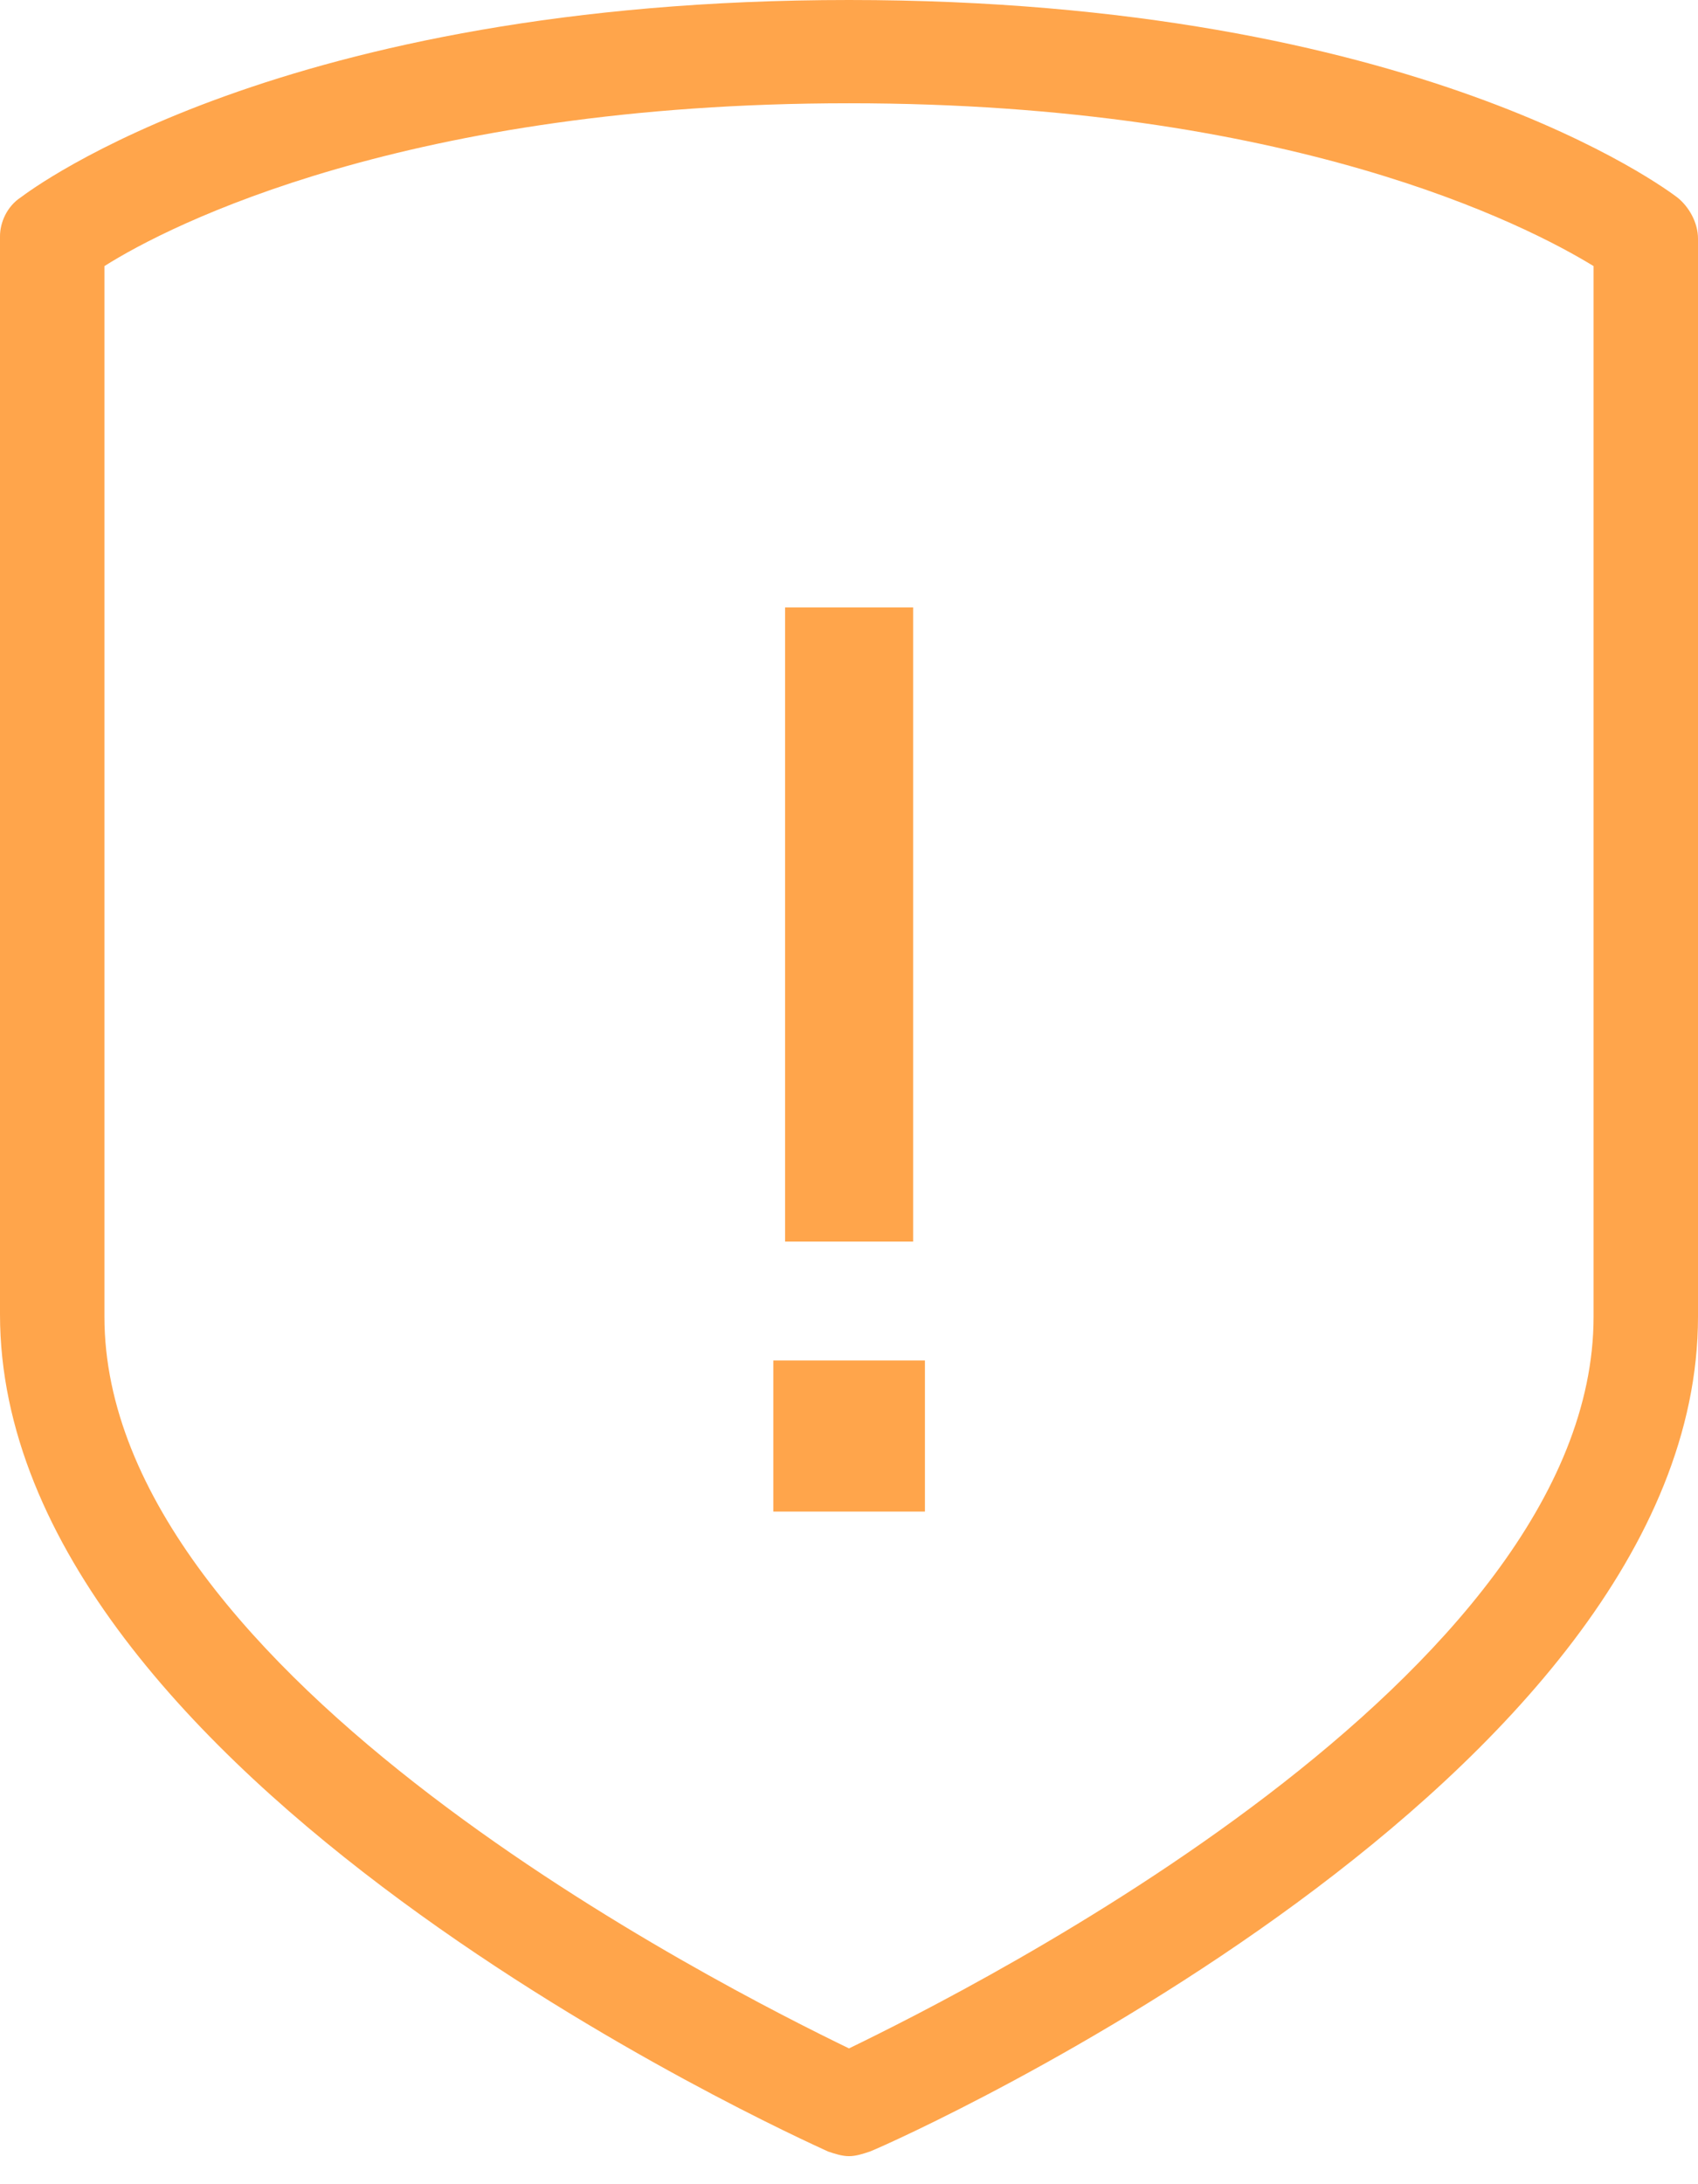 <svg width="14" height="18" viewBox="0 0 14 18" fill="none" xmlns="http://www.w3.org/2000/svg">
<path d="M7 17.769C6.943 17.769 6.885 17.75 6.828 17.731C6.541 17.599 0 14.65 0 10.832V1.947C0 1.834 0.057 1.701 0.172 1.626C0.249 1.569 2.314 0 7 0C11.686 0 13.751 1.569 13.828 1.626C13.924 1.701 14 1.834 14 1.966V10.851C14 14.669 7.459 17.618 7.172 17.731C7.115 17.75 7.057 17.769 7 17.769ZM0.861 2.193V10.851C0.861 13.818 5.986 16.389 7 16.881C8.014 16.389 13.139 13.818 13.139 10.851V2.193C12.585 1.853 10.634 0.851 7 0.851C3.366 0.851 1.396 1.853 0.861 2.193Z" fill="#FFA54B"/>
<path d="M6.473 10.232V5.006H7.529V10.232H6.473ZM6.376 12.457V11.212H7.626V12.457H6.376Z" fill="#FFA54B"/>
</svg>
